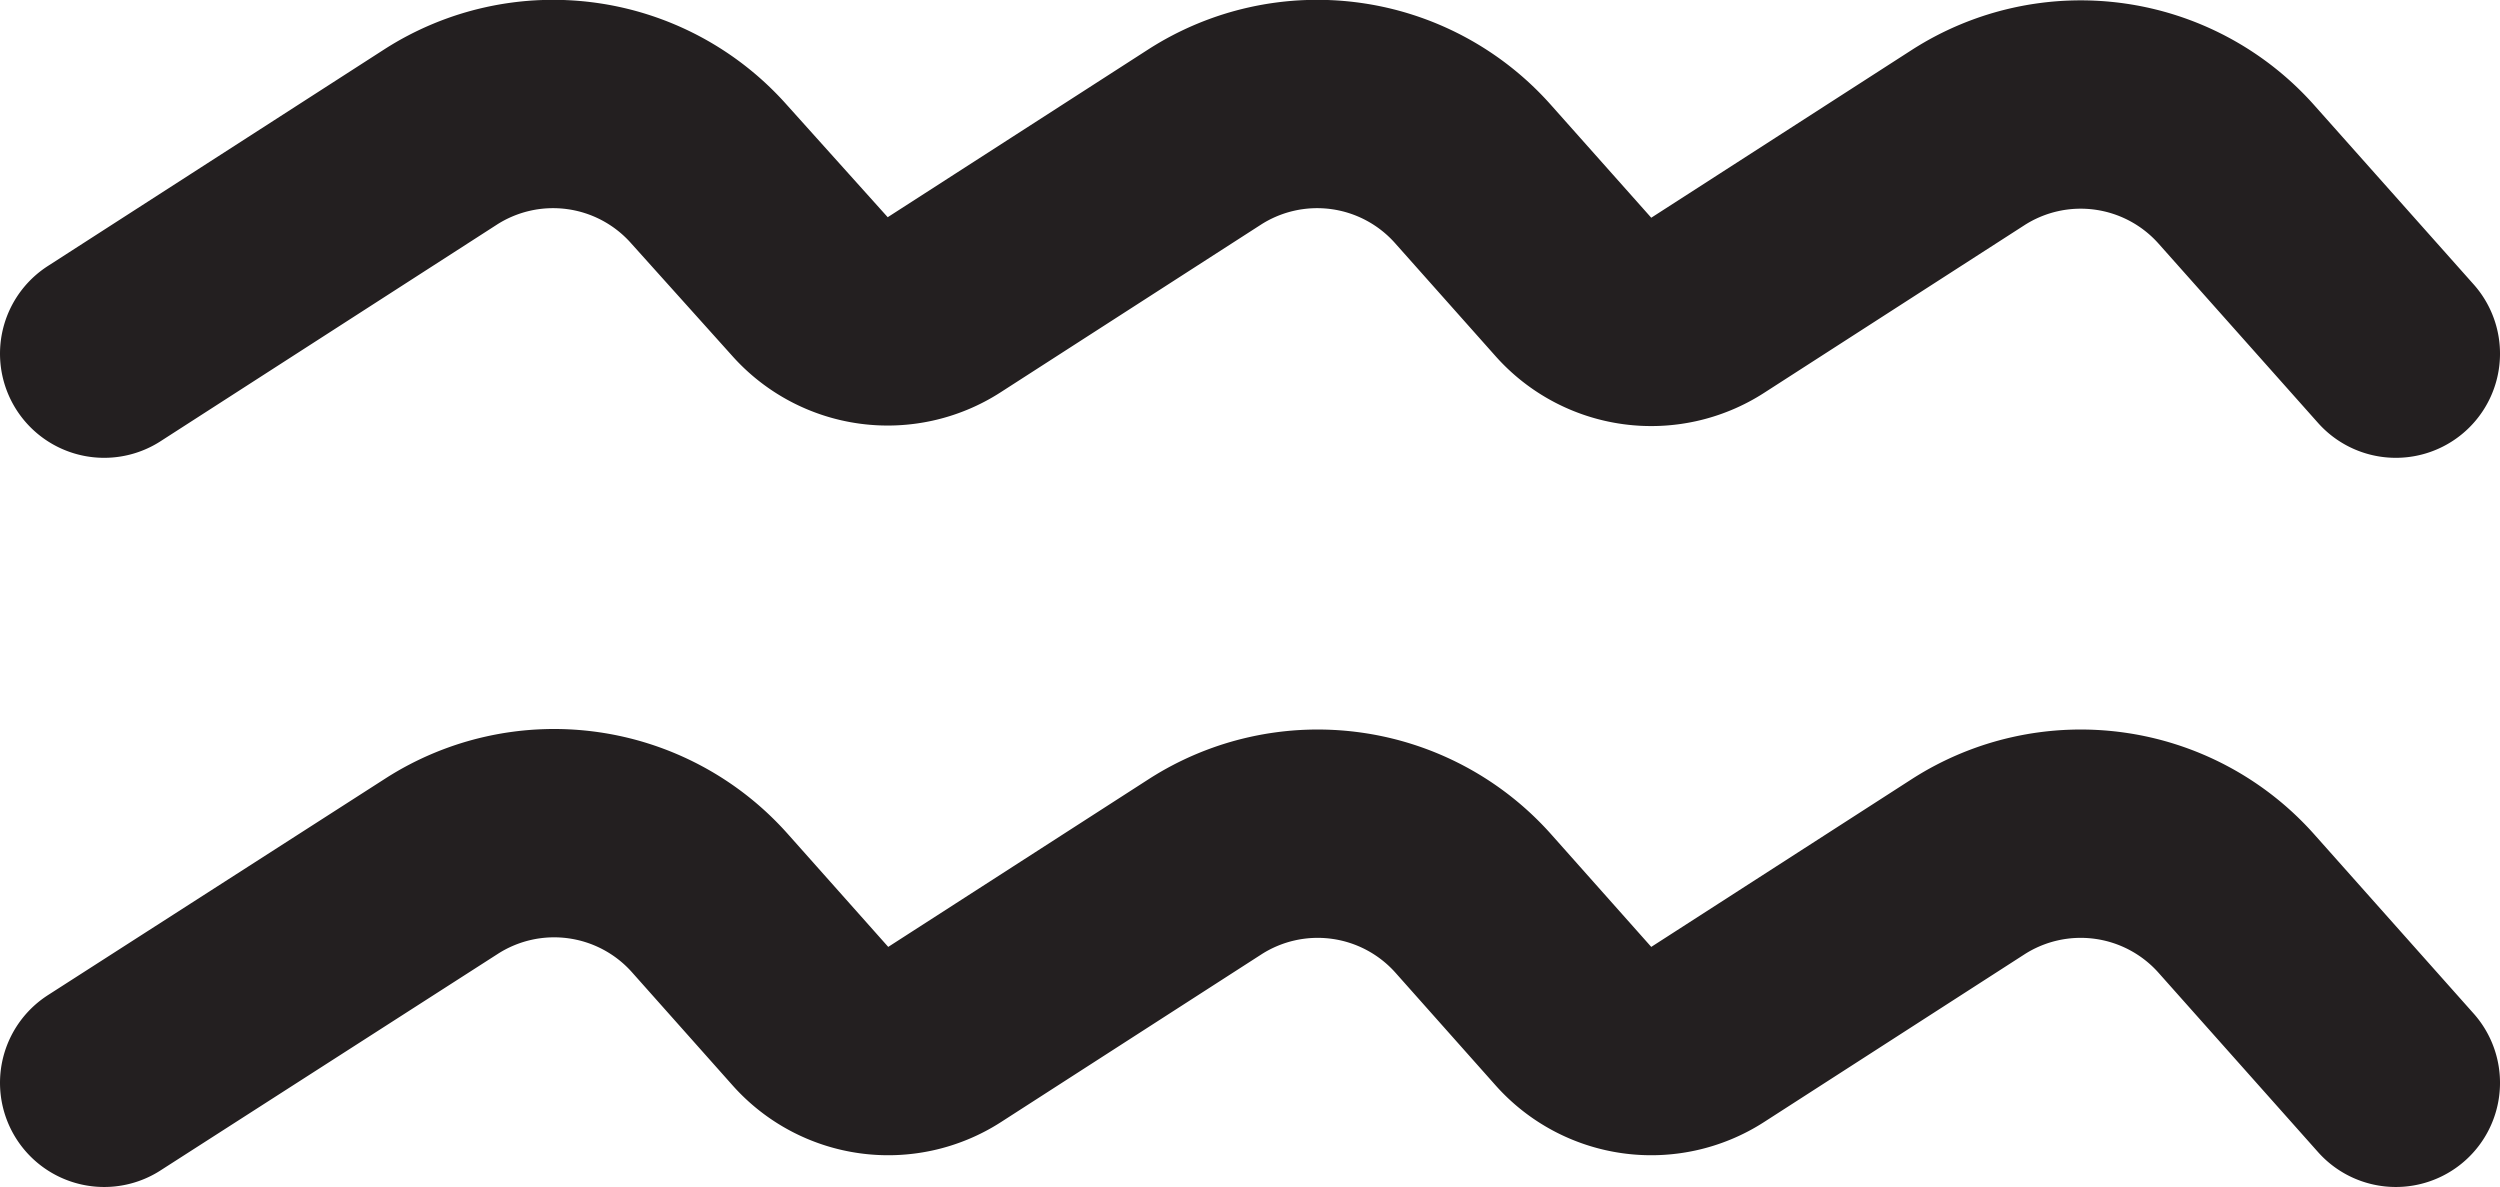 <svg xmlns="http://www.w3.org/2000/svg" viewBox="0 0 48 22.79"><defs><style>.cls-1{fill:none;stroke:#231f20;stroke-linecap:round;stroke-linejoin:round;stroke-width:4px;}</style></defs><title>aquarius</title><g id="Layer_2" data-name="Layer 2"><g id="Layer_1-2" data-name="Layer 1"><path class="cls-1" d="M46,6.79,42.94,3.35a4,4,0,0,0-5.15-.71l-5,3.22a2,2,0,0,1-2.58-.35L28.28,3.34a4,4,0,0,0-5.15-.71l-5,3.22a2,2,0,0,1-2.58-.35L13.61,3.34a4,4,0,0,0-5.15-.71L2,6.79"/><path class="cls-1" d="M46,20.79l-3.06-3.44a4,4,0,0,0-5.15-.71l-5,3.22a2,2,0,0,1-2.58-.35l-1.92-2.16a4,4,0,0,0-5.15-.71l-5,3.22a2,2,0,0,1-2.58-.35l-1.93-2.17a4,4,0,0,0-5.15-.71L2,20.79"/></g></g></svg>